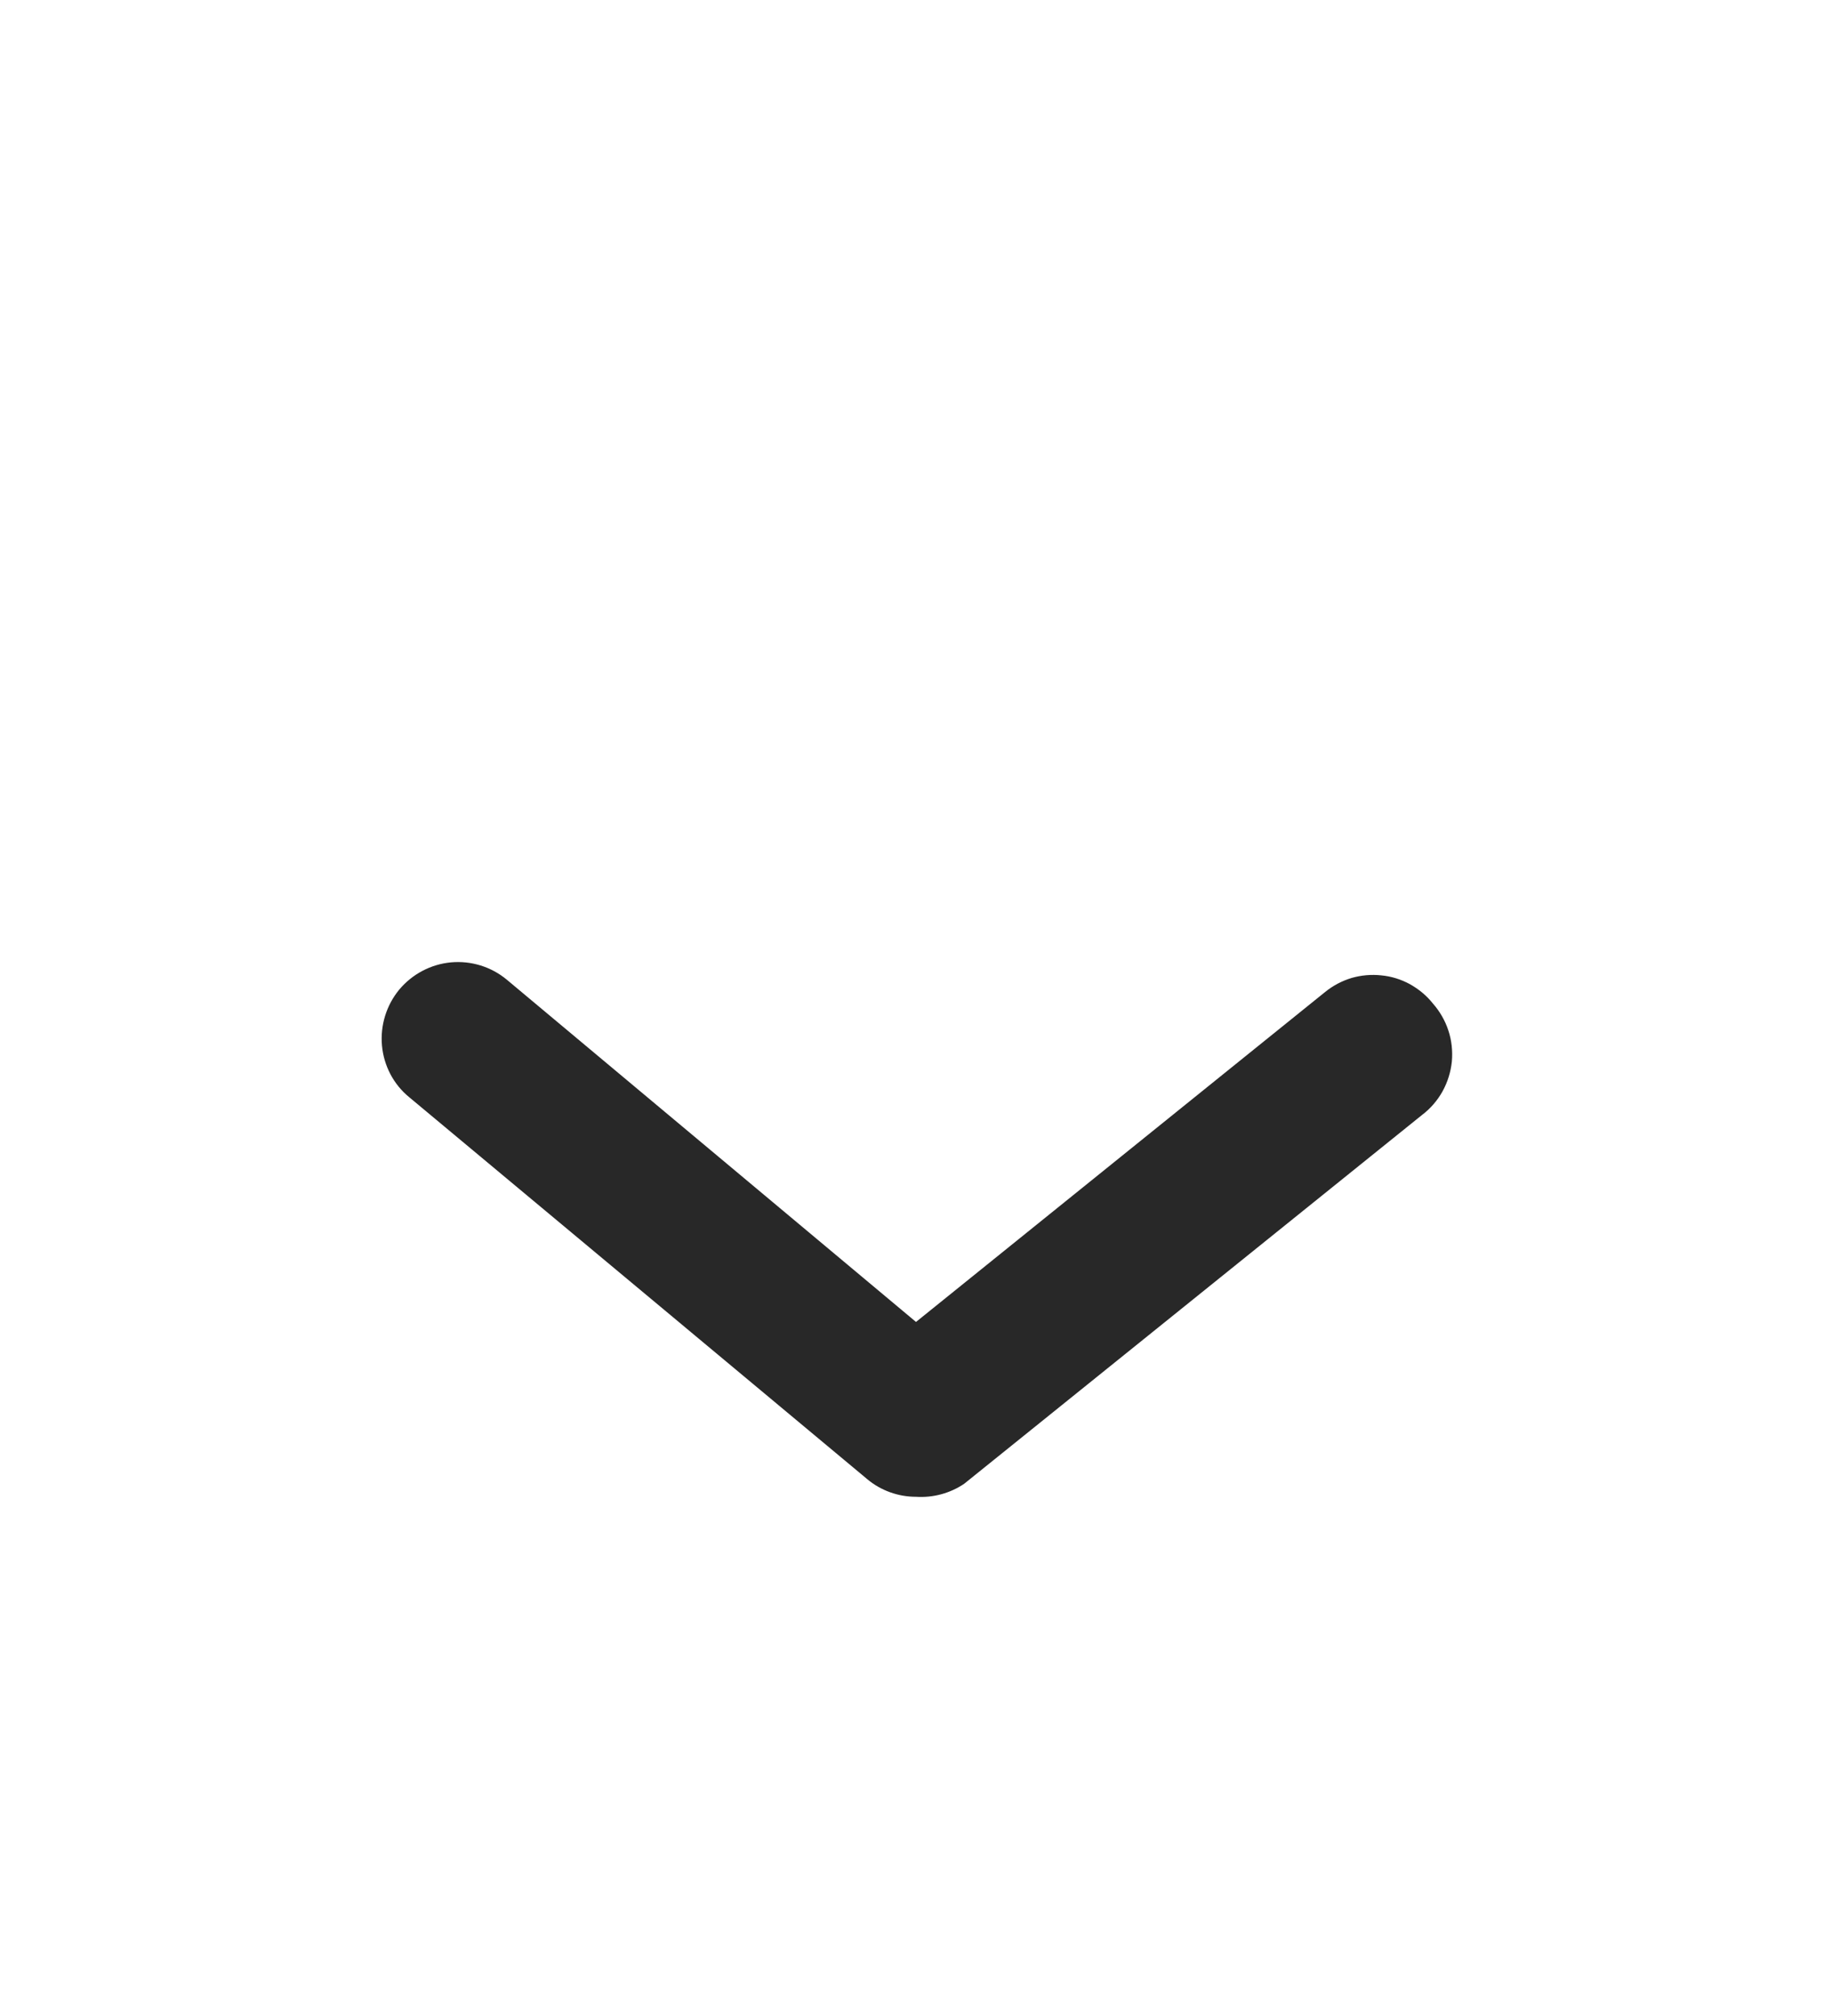 <svg width="10" height="11" viewBox="0 0 10 11" fill="none" xmlns="http://www.w3.org/2000/svg">
<path d="M5 8.167C4.903 8.167 4.808 8.133 4.734 8.071L2.234 5.987C2.148 5.917 2.095 5.815 2.085 5.705C2.075 5.595 2.109 5.485 2.179 5.4C2.25 5.315 2.352 5.261 2.462 5.251C2.572 5.241 2.682 5.275 2.767 5.346L5 7.213L7.234 5.412C7.276 5.378 7.325 5.352 7.378 5.336C7.43 5.321 7.486 5.316 7.54 5.322C7.595 5.327 7.648 5.344 7.696 5.37C7.744 5.397 7.787 5.432 7.821 5.475C7.859 5.518 7.888 5.568 7.906 5.623C7.924 5.677 7.93 5.735 7.925 5.792C7.919 5.849 7.902 5.904 7.874 5.955C7.846 6.005 7.808 6.049 7.763 6.083L5.263 8.096C5.186 8.148 5.093 8.173 5 8.167V8.167Z" fill="#282828"/>
</svg>
